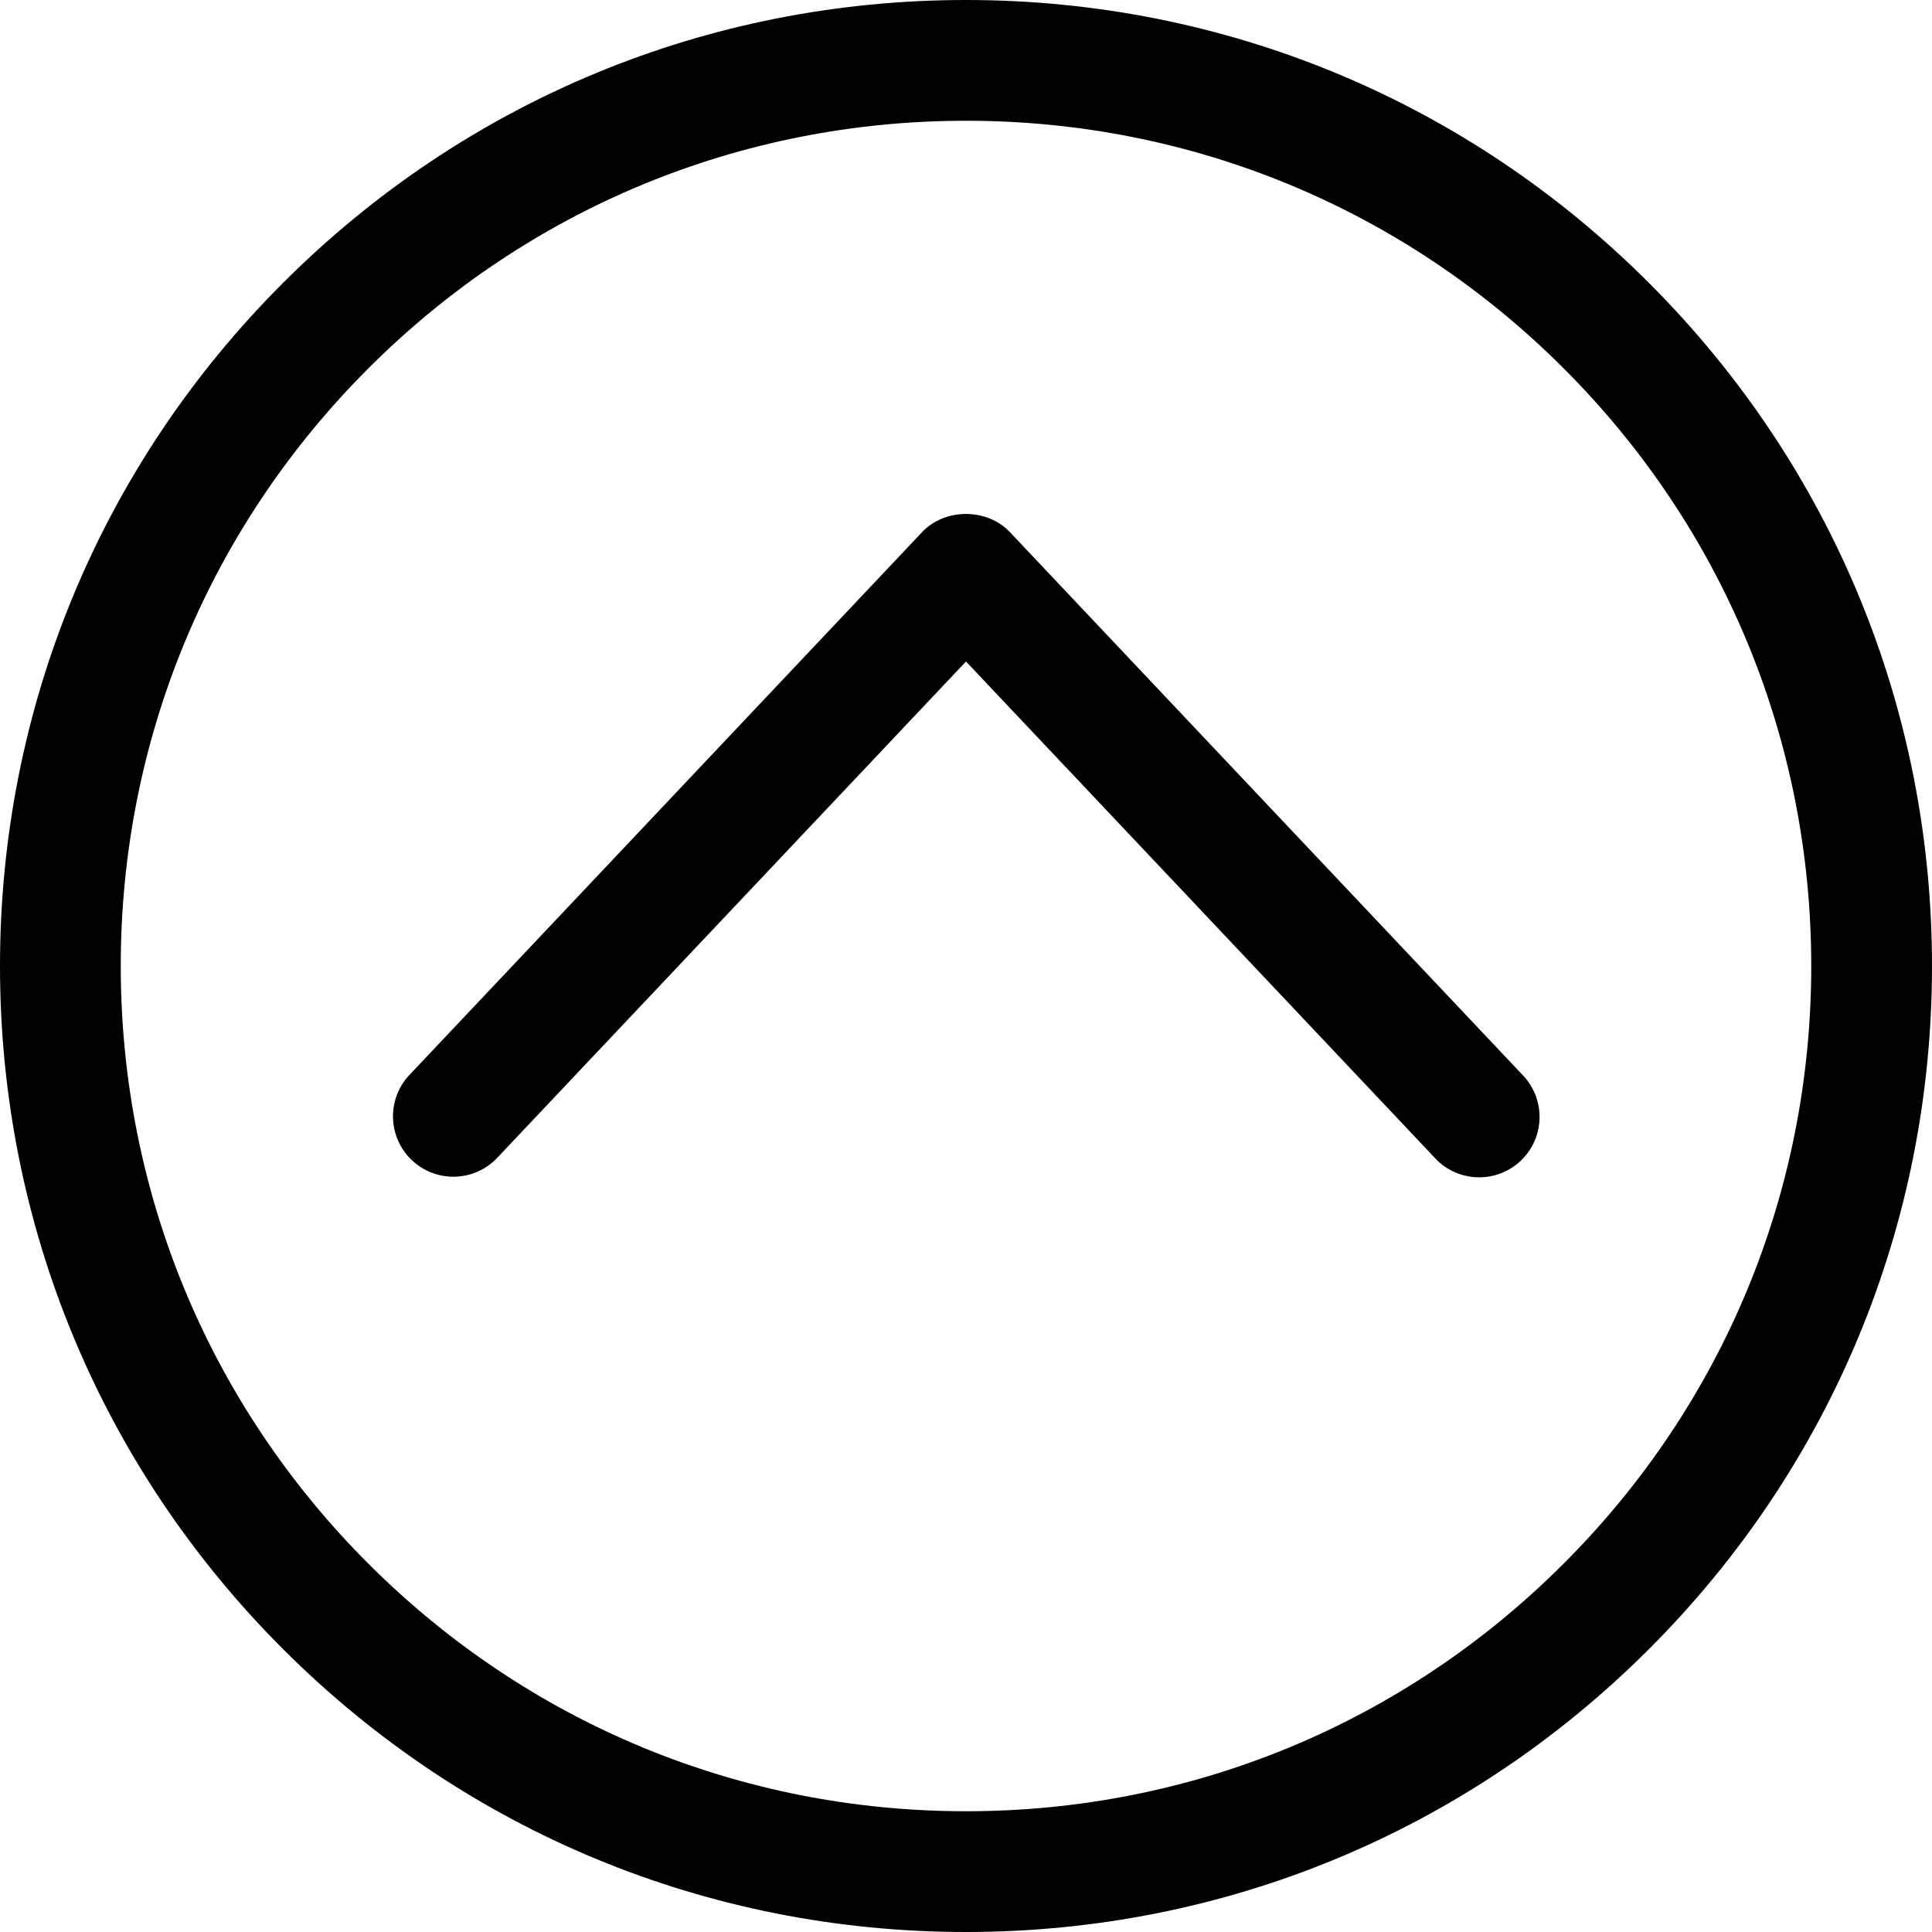 <svg xmlns="http://www.w3.org/2000/svg" width="64" height="64" viewBox="0 0 64 64"><path d="M33.454 17.627c-.756-.801-2.152-.801-2.908 0l-17 18a2 2 0 002.908 2.746L32 21.913l15.546 16.46c.393.417.923.627 1.454.627a2 2 0 001.454-3.373l-17-18z"/><path d="M32 0C23.453 0 15.417 3.329 9.374 9.373 3.329 15.417 0 23.453 0 32s3.33 16.583 9.374 22.626C15.417 60.671 23.453 64 32 64s16.583-3.329 22.626-9.373C60.671 48.583 64 40.547 64 32s-3.33-16.583-9.374-22.626C48.583 3.329 40.547 0 32 0zm19.797 51.798C46.509 57.087 39.479 60 32 60s-14.509-2.913-19.798-8.202C6.913 46.51 4 39.479 4 32s2.913-14.51 8.203-19.798C17.491 6.913 24.521 4 32 4s14.509 2.913 19.798 8.202C57.087 17.49 60 24.521 60 32s-2.913 14.51-8.203 19.798z"/></svg>